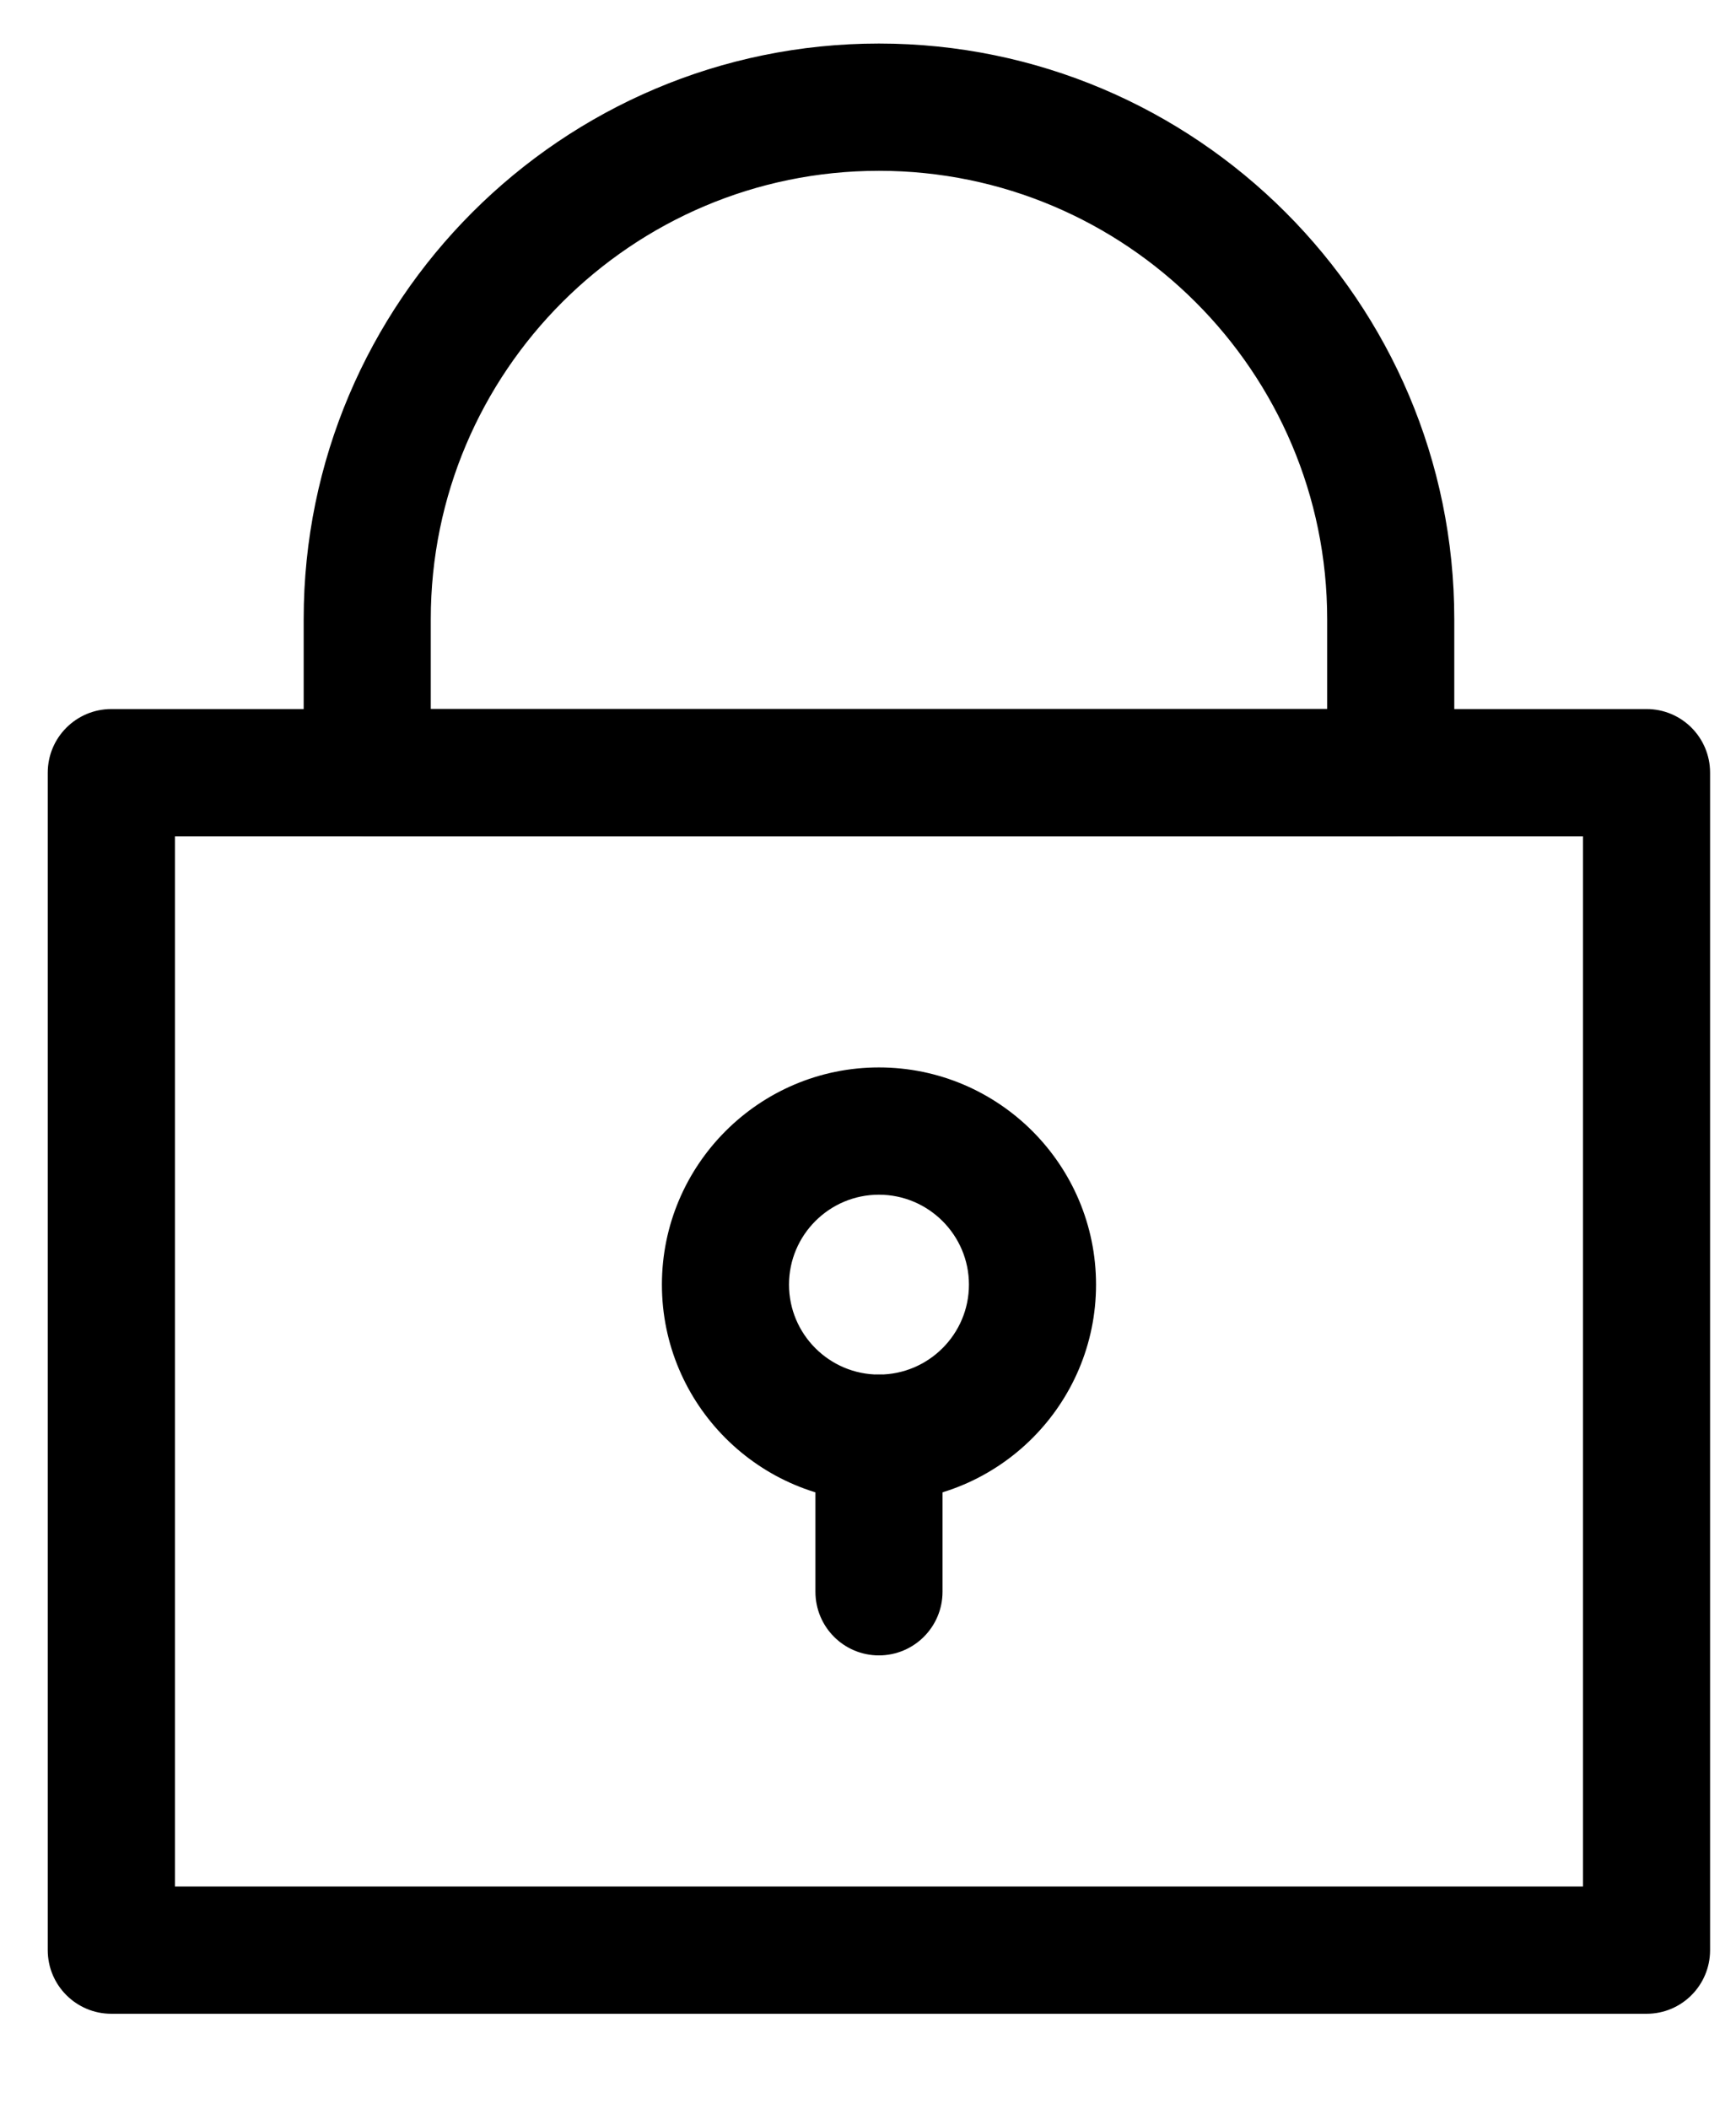 <?xml version="1.0" encoding="UTF-8"?>
<svg width="14px" height="17px" viewBox="0 0 14 17" version="1.1" xmlns="http://www.w3.org/2000/svg" xmlns:xlink="http://www.w3.org/1999/xlink">
    <!-- Generator: sketchtool 52.6 (67491) - http://www.bohemiancoding.com/sketch -->
    <title>5651A212-4FDE-4A6D-9A9A-2D3025F1E75D</title>
    <desc>Created with sketchtool.</desc>
    <g id="Workspace" stroke="none" stroke-width="1" fill="none" fill-rule="evenodd">
        <g id="0-1-1-Lander-Copy-4" transform="translate(-866, -376)" fill="#000000" stroke="#000000" stroke-width="0.2">
            <g id="Group-5" transform="translate(866, 376)">
                <path d="M3.374,5.816 L10.803,5.816 L10.803,4.991 C10.803,2.943 9.136,1.277 7.088,1.277 C5.04,1.277 3.374,2.943 3.374,4.991 L3.374,5.816 Z M11.215,6.642 L2.961,6.642 C2.733,6.642 2.549,6.457 2.549,6.229 L2.549,4.991 C2.549,2.488 4.585,0.451 7.088,0.451 C9.591,0.451 11.628,2.488 11.628,4.991 L11.628,6.229 C11.628,6.457 11.443,6.642 11.215,6.642 Z" id="Fill-1"></path>
                <path d="M1.311,15.308 L12.866,15.308 L12.866,6.642 L1.311,6.642 L1.311,15.308 Z M13.279,16.134 L0.898,16.134 C0.67,16.134 0.485,15.949 0.485,15.721 L0.485,6.229 C0.485,6.001 0.67,5.816 0.898,5.816 L13.279,5.816 C13.507,5.816 13.691,6.001 13.691,6.229 L13.691,15.721 C13.691,15.949 13.507,16.134 13.279,16.134 Z" id="Fill-3"></path>
                <path d="M7.088,9.531 C6.633,9.531 6.263,9.901 6.263,10.356 C6.263,10.811 6.633,11.181 7.088,11.181 C7.543,11.181 7.914,10.811 7.914,10.356 C7.914,9.901 7.543,9.531 7.088,9.531 M7.088,12.007 C6.178,12.007 5.438,11.266 5.438,10.356 C5.438,9.446 6.178,8.705 7.088,8.705 C7.999,8.705 8.739,9.446 8.739,10.356 C8.739,11.266 7.999,12.007 7.088,12.007" id="Fill-5"></path>
                <path d="M7.088,13.245 C6.86,13.245 6.676,13.06 6.676,12.832 L6.676,11.594 C6.676,11.366 6.86,11.181 7.088,11.181 C7.316,11.181 7.501,11.366 7.501,11.594 L7.501,12.832 C7.501,13.06 7.316,13.245 7.088,13.245" id="Fill-6"></path>
            </g>
        </g>
    </g>
</svg>
